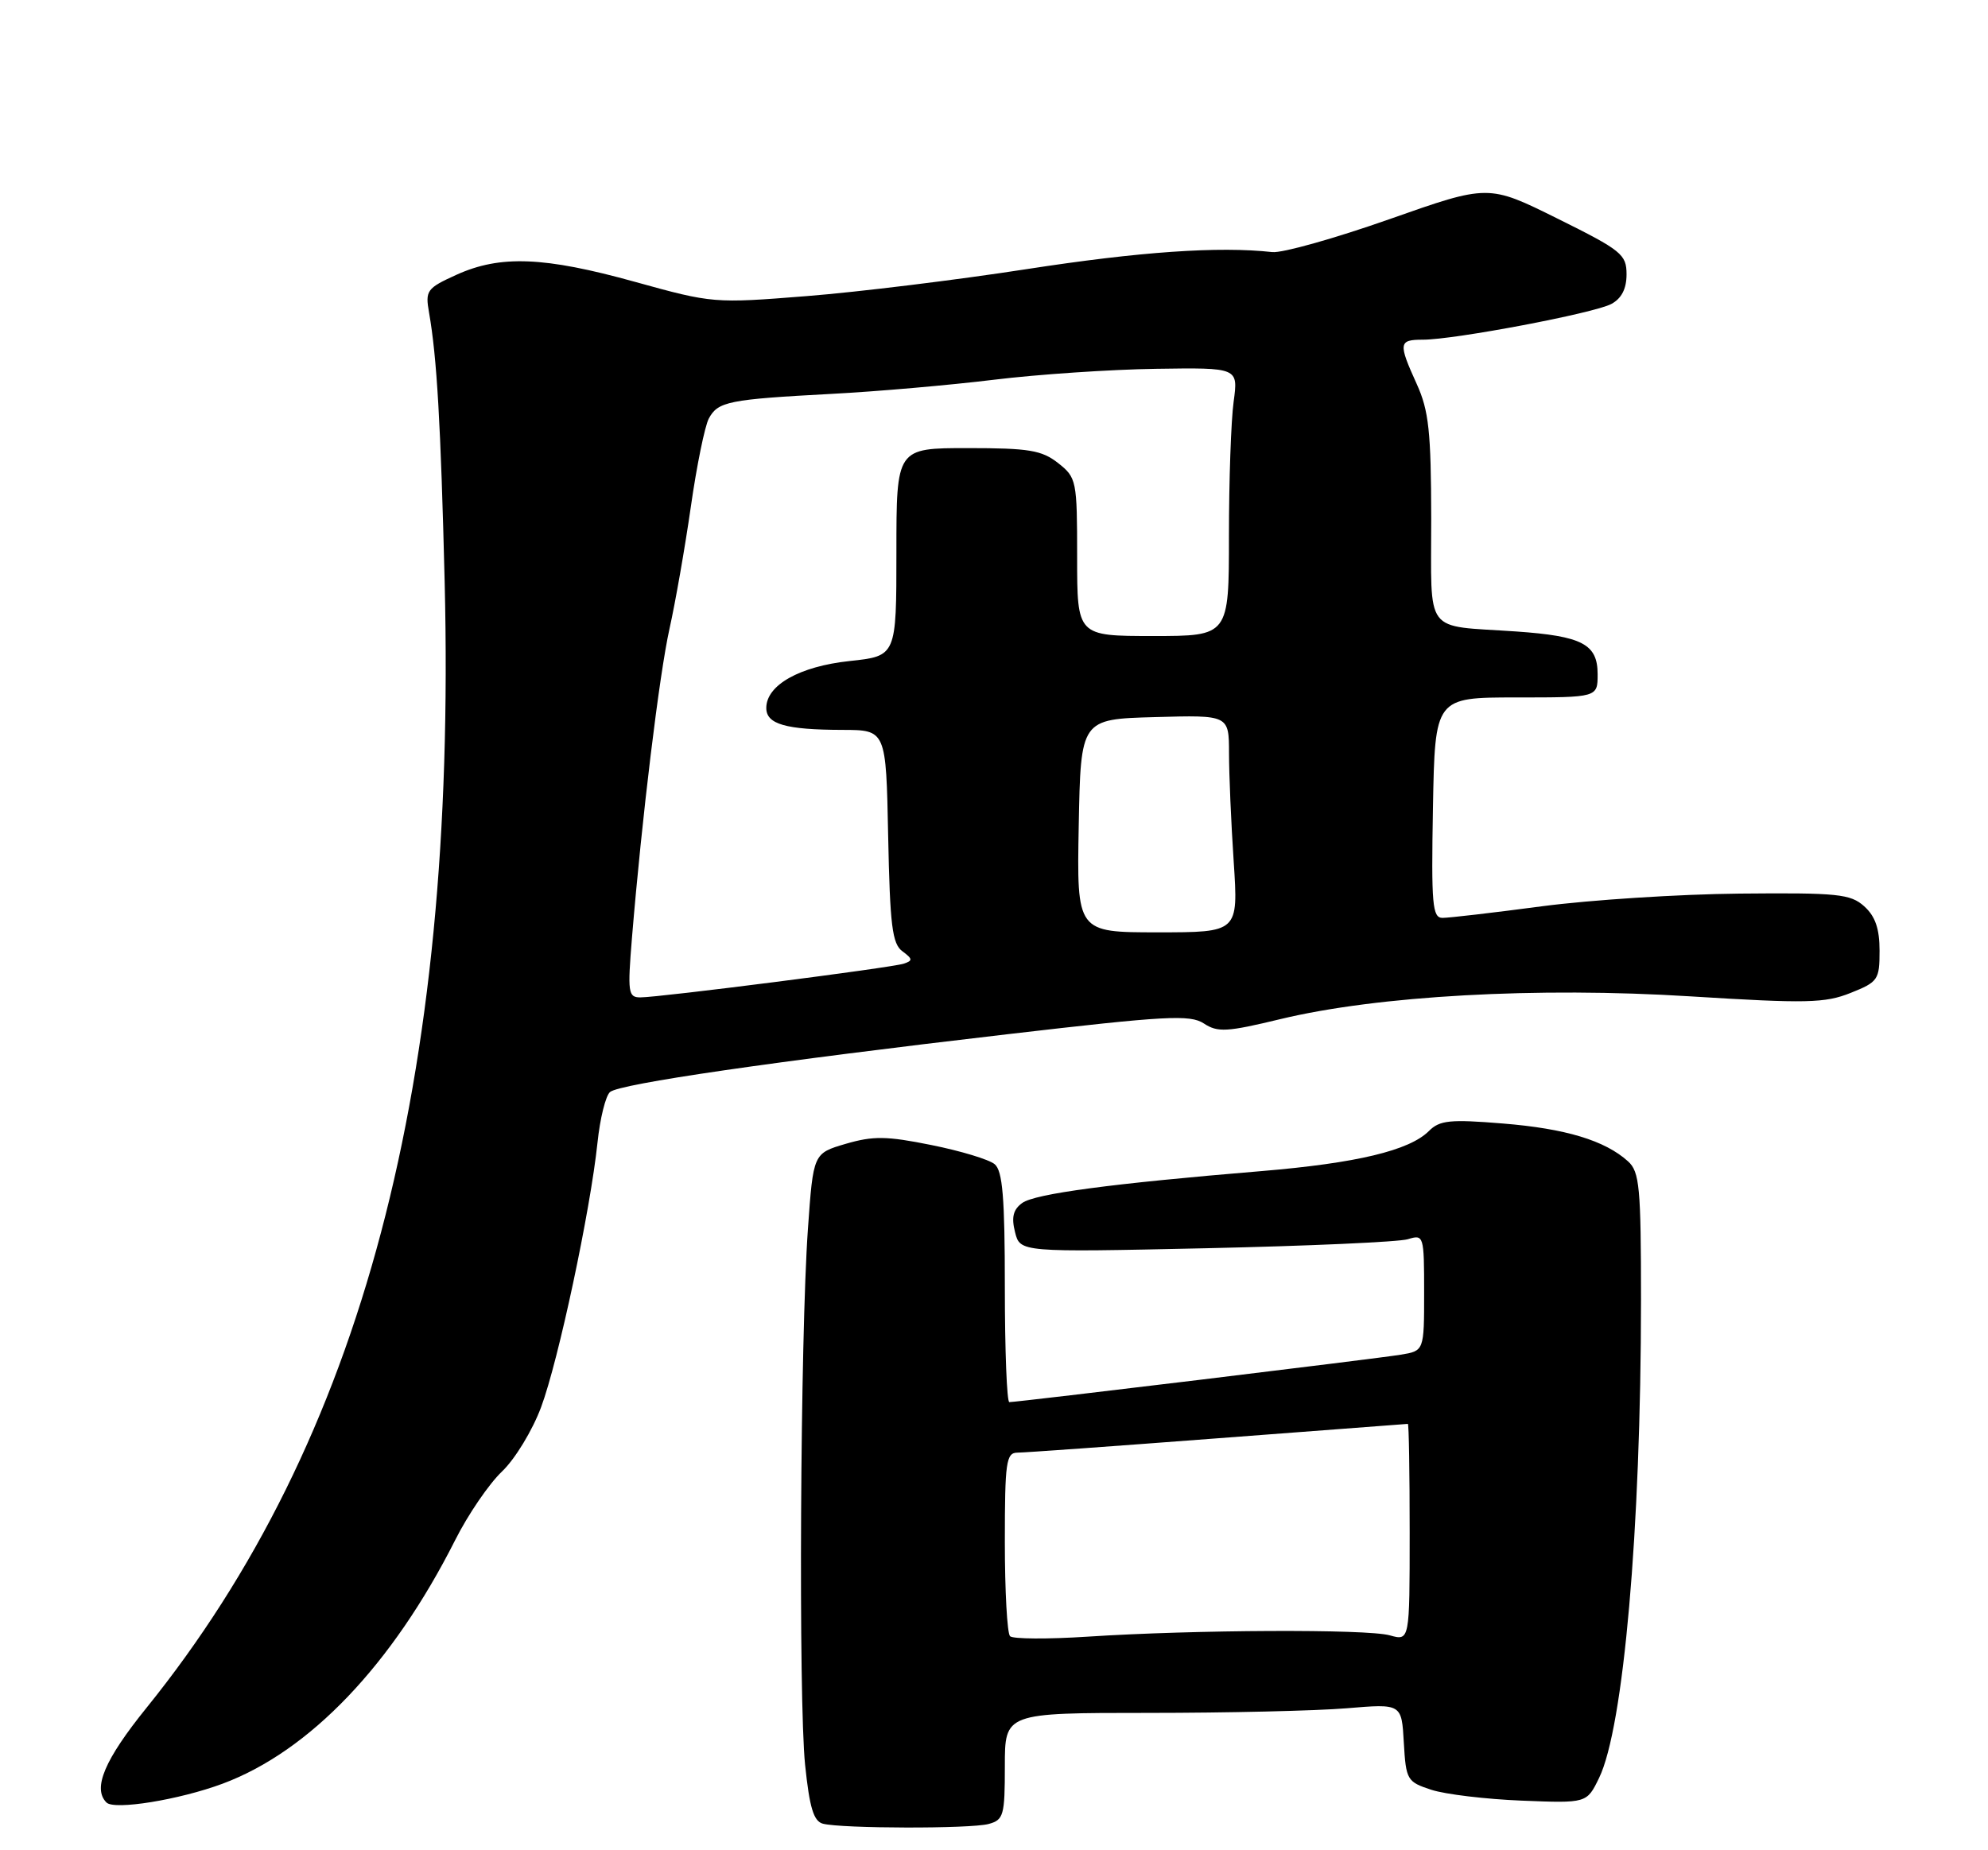 <?xml version="1.0" encoding="UTF-8" standalone="no"?>
<!DOCTYPE svg PUBLIC "-//W3C//DTD SVG 1.1//EN" "http://www.w3.org/Graphics/SVG/1.1/DTD/svg11.dtd" >
<svg xmlns="http://www.w3.org/2000/svg" xmlns:xlink="http://www.w3.org/1999/xlink" version="1.1" viewBox="0 0 275 256">
 <g >
 <path fill="currentColor"
d=" M 136.75 252.37 C 138.83 251.81 139.00 251.19 139.00 244.38 C 139.00 237.00 139.00 237.00 158.85 237.00 C 169.77 237.00 182.12 236.71 186.29 236.36 C 193.89 235.72 193.89 235.72 194.19 241.11 C 194.49 246.29 194.64 246.54 198.00 247.64 C 199.93 248.27 205.55 248.94 210.50 249.14 C 219.50 249.50 219.50 249.50 221.20 246.00 C 224.59 239.03 226.99 211.66 227.00 179.90 C 227.00 164.28 226.80 162.13 225.21 160.69 C 222.02 157.80 216.56 156.15 207.89 155.45 C 200.57 154.85 199.15 155.00 197.66 156.49 C 194.96 159.19 187.67 160.93 174.56 162.03 C 153.71 163.76 143.15 165.17 141.40 166.45 C 140.15 167.36 139.89 168.43 140.41 170.48 C 141.11 173.27 141.11 173.27 166.80 172.71 C 180.94 172.40 193.51 171.84 194.75 171.46 C 196.95 170.78 197.00 170.93 197.00 178.84 C 197.00 186.91 197.00 186.91 193.75 187.44 C 190.50 187.98 140.78 194.00 139.62 194.00 C 139.28 194.00 139.00 186.86 139.00 178.12 C 139.00 165.69 138.69 161.99 137.59 161.08 C 136.82 160.43 132.88 159.24 128.84 158.43 C 122.65 157.18 120.80 157.15 117.00 158.26 C 112.50 159.58 112.50 159.58 111.76 170.04 C 110.70 184.99 110.44 235.09 111.37 244.19 C 111.98 250.10 112.55 251.99 113.83 252.33 C 116.42 253.01 134.23 253.05 136.75 252.37 Z  M 30.78 246.80 C 42.84 242.31 54.25 230.35 62.96 213.10 C 64.73 209.57 67.65 205.30 69.44 203.60 C 71.24 201.89 73.66 197.90 74.85 194.70 C 77.25 188.26 81.66 167.53 82.65 158.11 C 83.00 154.75 83.78 151.60 84.39 151.09 C 85.77 149.95 106.88 146.88 139.43 143.09 C 161.32 140.54 164.62 140.36 166.53 141.61 C 168.44 142.87 169.73 142.79 177.10 141.01 C 190.57 137.76 212.66 136.53 233.86 137.86 C 249.90 138.86 252.46 138.80 256.00 137.38 C 259.79 135.87 260.00 135.56 260.00 131.55 C 260.00 128.50 259.41 126.78 257.88 125.40 C 255.98 123.69 254.23 123.51 240.63 123.64 C 232.31 123.72 220.02 124.51 213.33 125.39 C 206.64 126.28 200.44 127.00 199.55 127.00 C 198.14 127.00 197.98 125.20 198.22 111.75 C 198.50 96.50 198.50 96.50 209.75 96.50 C 221.00 96.50 221.00 96.50 221.00 93.29 C 221.00 89.12 218.89 88.01 209.70 87.37 C 196.80 86.48 198.00 88.08 197.98 71.73 C 197.96 59.72 197.65 56.82 195.98 53.14 C 193.40 47.46 193.47 47.00 196.83 47.00 C 201.18 47.00 220.50 43.34 222.89 42.06 C 224.31 41.30 225.00 39.96 225.00 37.96 C 225.00 35.20 224.31 34.64 215.44 30.24 C 205.89 25.50 205.89 25.50 192.19 30.33 C 184.66 32.98 177.38 35.03 176.00 34.88 C 168.59 34.06 157.65 34.82 142.00 37.24 C 132.38 38.73 118.69 40.41 111.58 40.97 C 98.79 41.99 98.56 41.97 87.85 39.00 C 75.28 35.51 69.20 35.27 63.14 38.02 C 59.04 39.88 58.81 40.20 59.35 43.25 C 60.44 49.48 60.97 58.64 61.51 80.50 C 63.20 149.79 50.09 199.33 20.28 236.28 C 14.46 243.48 12.78 247.45 14.73 249.40 C 15.82 250.48 24.77 249.03 30.78 246.80 Z  M 139.72 226.39 C 139.32 225.99 139.00 220.12 139.00 213.33 C 139.00 202.26 139.18 201.00 140.75 200.99 C 141.71 200.99 154.20 200.09 168.50 199.00 C 182.80 197.91 194.61 197.01 194.75 197.01 C 194.89 197.00 195.00 203.76 195.00 212.02 C 195.00 227.04 195.00 227.04 192.25 226.27 C 189.08 225.38 165.19 225.49 150.47 226.45 C 144.95 226.81 140.11 226.78 139.72 226.39 Z  M 87.42 129.75 C 88.79 113.17 91.20 93.34 92.61 87.00 C 93.41 83.42 94.74 75.84 95.56 70.14 C 96.37 64.45 97.50 58.94 98.05 57.91 C 99.31 55.56 100.77 55.26 115.00 54.50 C 121.33 54.17 131.45 53.28 137.50 52.54 C 143.55 51.80 153.63 51.12 159.90 51.03 C 171.29 50.86 171.29 50.86 170.65 55.57 C 170.29 58.16 170.00 66.52 170.00 74.14 C 170.00 88.00 170.00 88.00 159.50 88.00 C 149.00 88.00 149.00 88.00 149.00 77.07 C 149.00 66.46 148.92 66.09 146.37 64.07 C 144.10 62.29 142.33 62.00 133.87 62.00 C 124.00 62.00 124.00 62.00 124.00 76.38 C 124.00 90.77 124.00 90.77 117.54 91.46 C 110.61 92.20 106.00 94.79 106.00 97.96 C 106.00 100.20 108.68 100.97 116.53 100.99 C 122.57 101.00 122.57 101.00 122.86 115.70 C 123.11 128.05 123.42 130.59 124.83 131.62 C 126.26 132.68 126.29 132.92 125.00 133.34 C 123.23 133.91 91.25 138.00 88.58 138.00 C 86.89 138.00 86.80 137.34 87.42 129.75 Z  M 149.22 114.25 C 149.50 99.50 149.50 99.50 159.75 99.22 C 170.00 98.93 170.00 98.93 170.01 104.22 C 170.01 107.12 170.30 113.89 170.66 119.25 C 171.30 129.00 171.30 129.00 160.12 129.00 C 148.95 129.00 148.95 129.00 149.22 114.25 Z "/>
</g>
</svg>